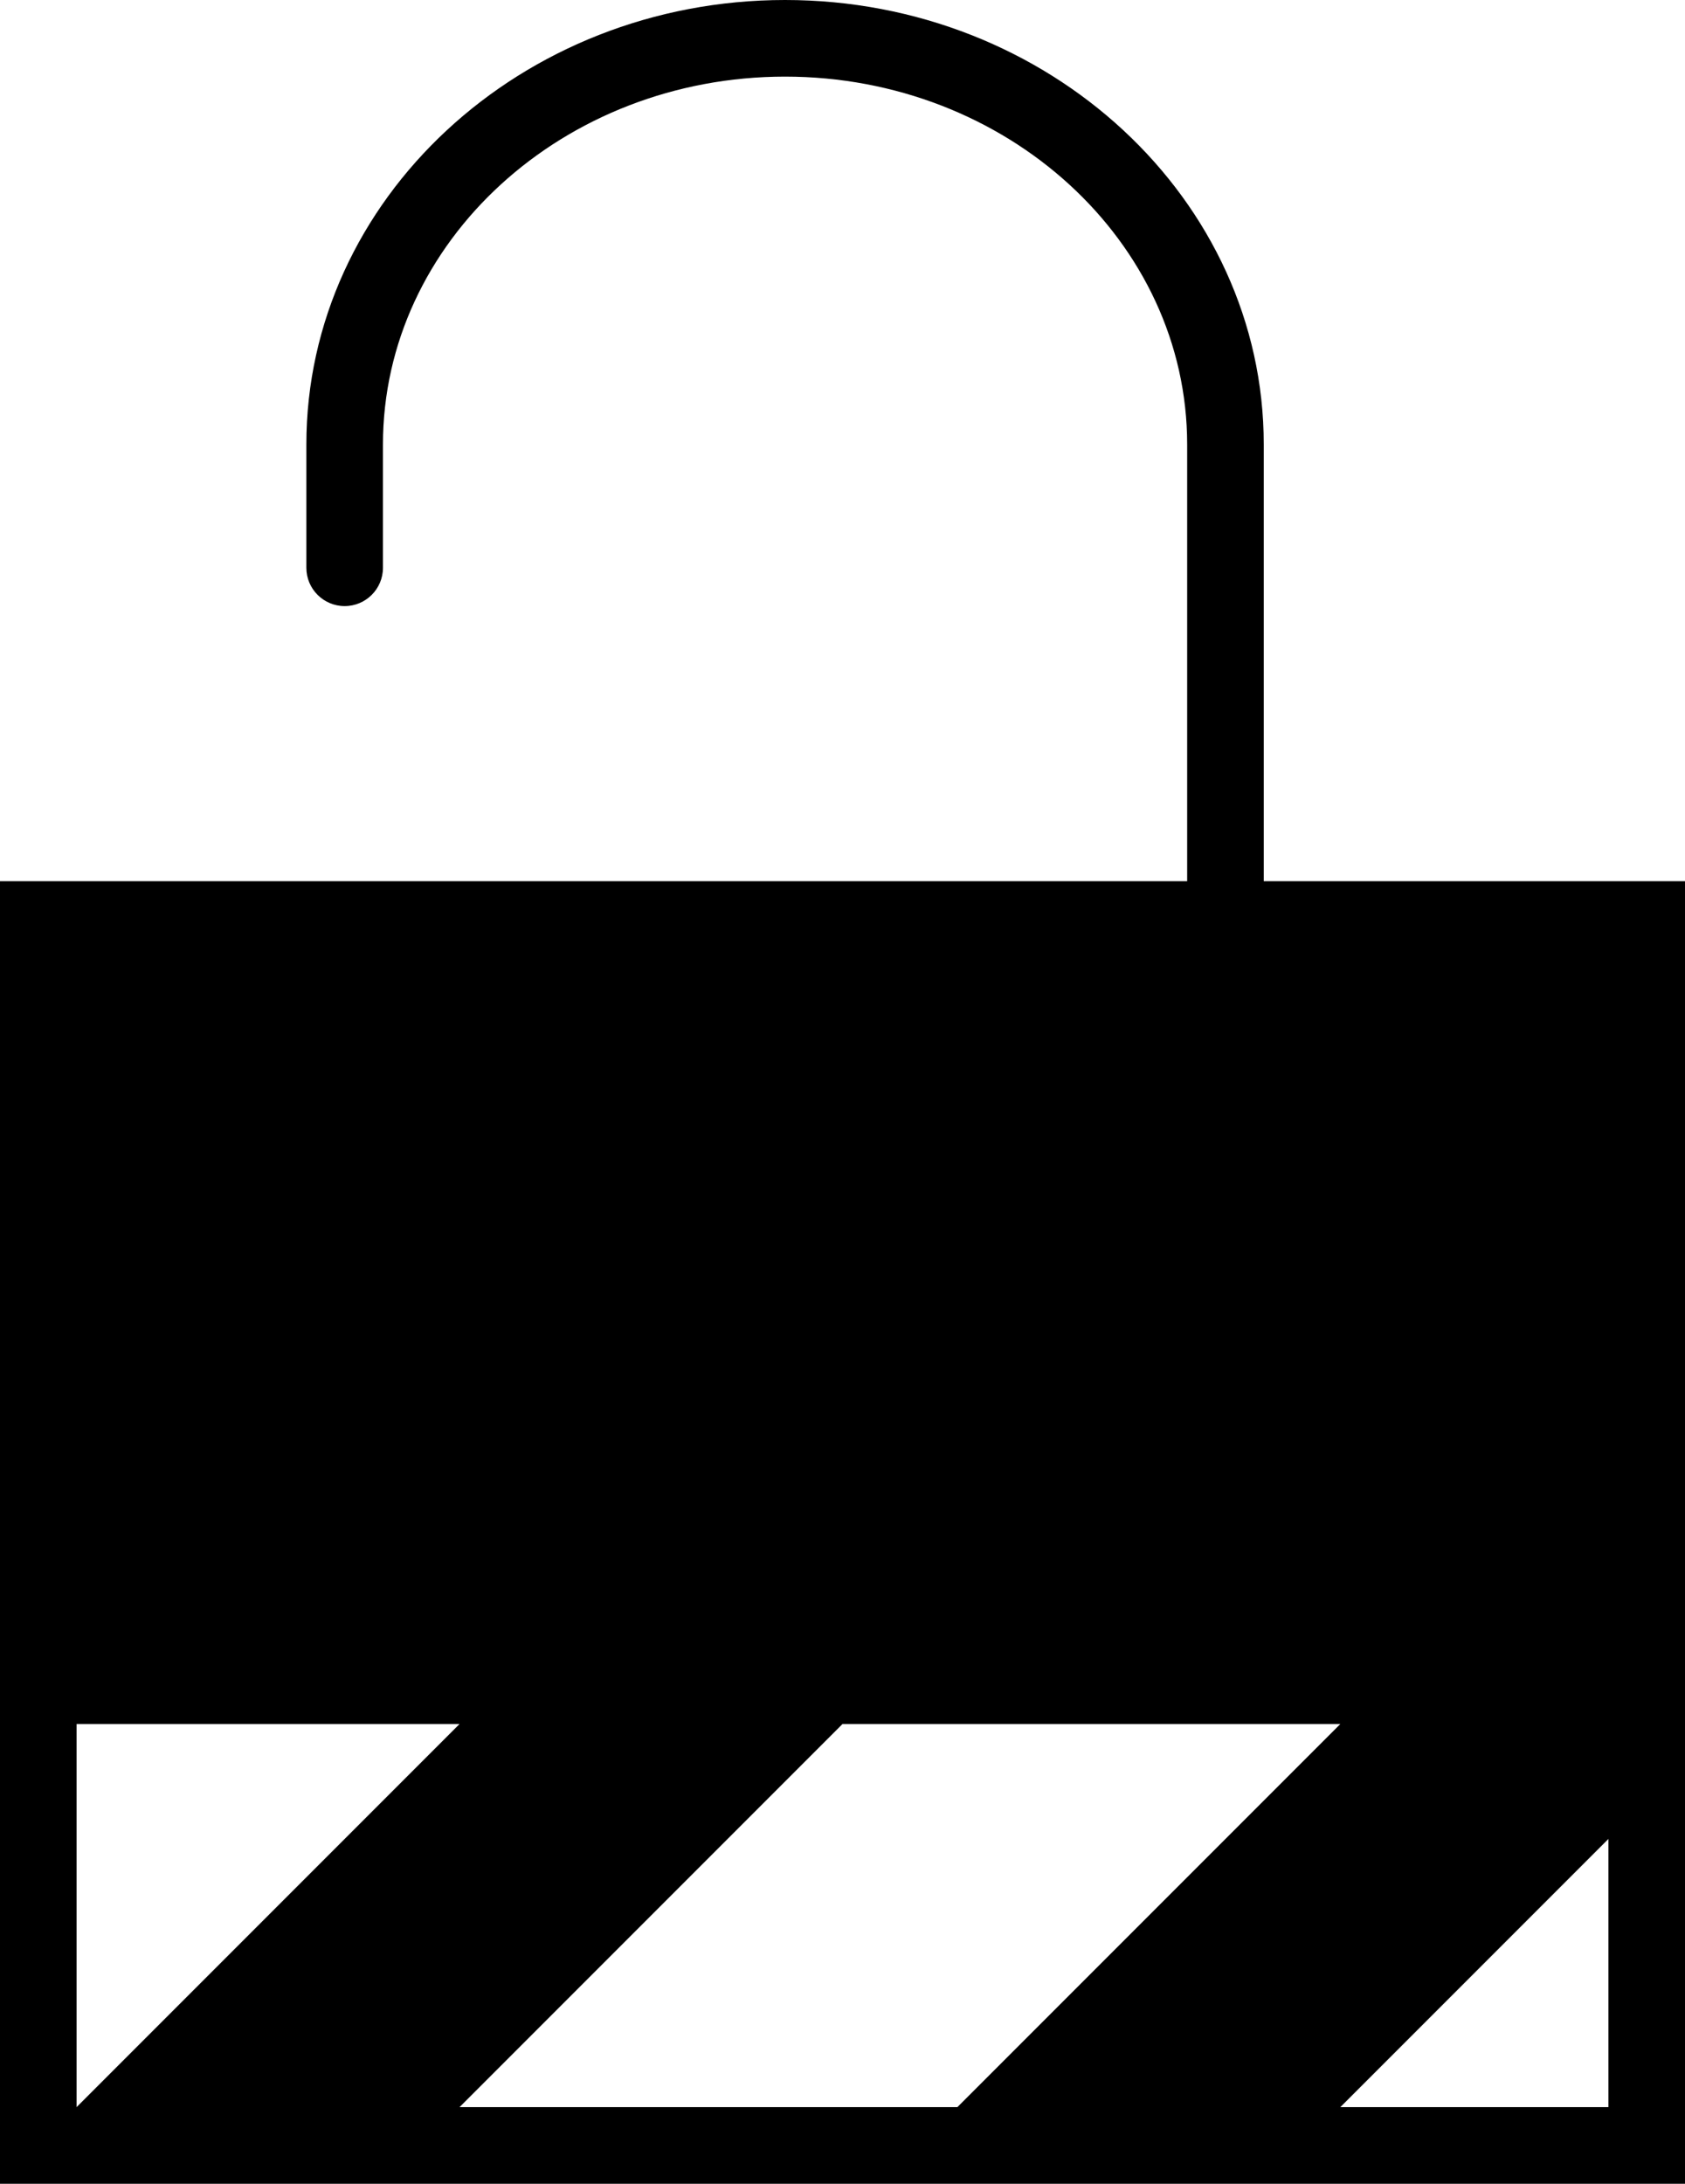 <?xml version="1.0" encoding="UTF-8" standalone="no"?>
<svg width="44px" height="57px" viewBox="0 0 44 57" version="1.1" xmlns="http://www.w3.org/2000/svg" xmlns:xlink="http://www.w3.org/1999/xlink" xmlns:sketch="http://www.bohemiancoding.com/sketch/ns">
    <!-- Generator: Sketch 3.2.2 (9983) - http://www.bohemiancoding.com/sketch -->
    <title>287 - Unlocked (Solid)</title>
    <desc>Created with Sketch.</desc>
    <defs></defs>
    <g id="Page-1" stroke="none" stroke-width="1" fill="none" fill-rule="evenodd" sketch:type="MSPage">
        <g id="Icons" sketch:type="MSArtboardGroup" transform="translate(-489, -1438)" fill="#000000">
            <g id="287---Unlocked-(Solid)" sketch:type="MSLayerGroup" transform="translate(489, 1438)">
                <path d="M33,23 L33,11.601 C33,5.204 27.393,0 20.5,0 C13.607,0 8,5.204 8,11.601 L8,14.82 C8,15.373 8.448,15.82 9,15.82 C9.552,15.82 10,15.373 10,14.82 L10,11.601 C10,6.307 14.71,2 20.5,2 C26.29,2 31,6.307 31,11.601 L31,23 L0,23 L0,57 L44,57 L44,23 L33,23 L33,23 Z M2,45 L12,45 L2,55 L2,45 L2,45 Z M12,55 L22,45 L35,45 L25,55 L12,55 L12,55 Z M42,55 L35,55 L42,48 L42,55 L42,55 Z" id="Fill-2" sketch:type="MSShapeGroup"></path>
            </g>
        </g>
    </g>
</svg>